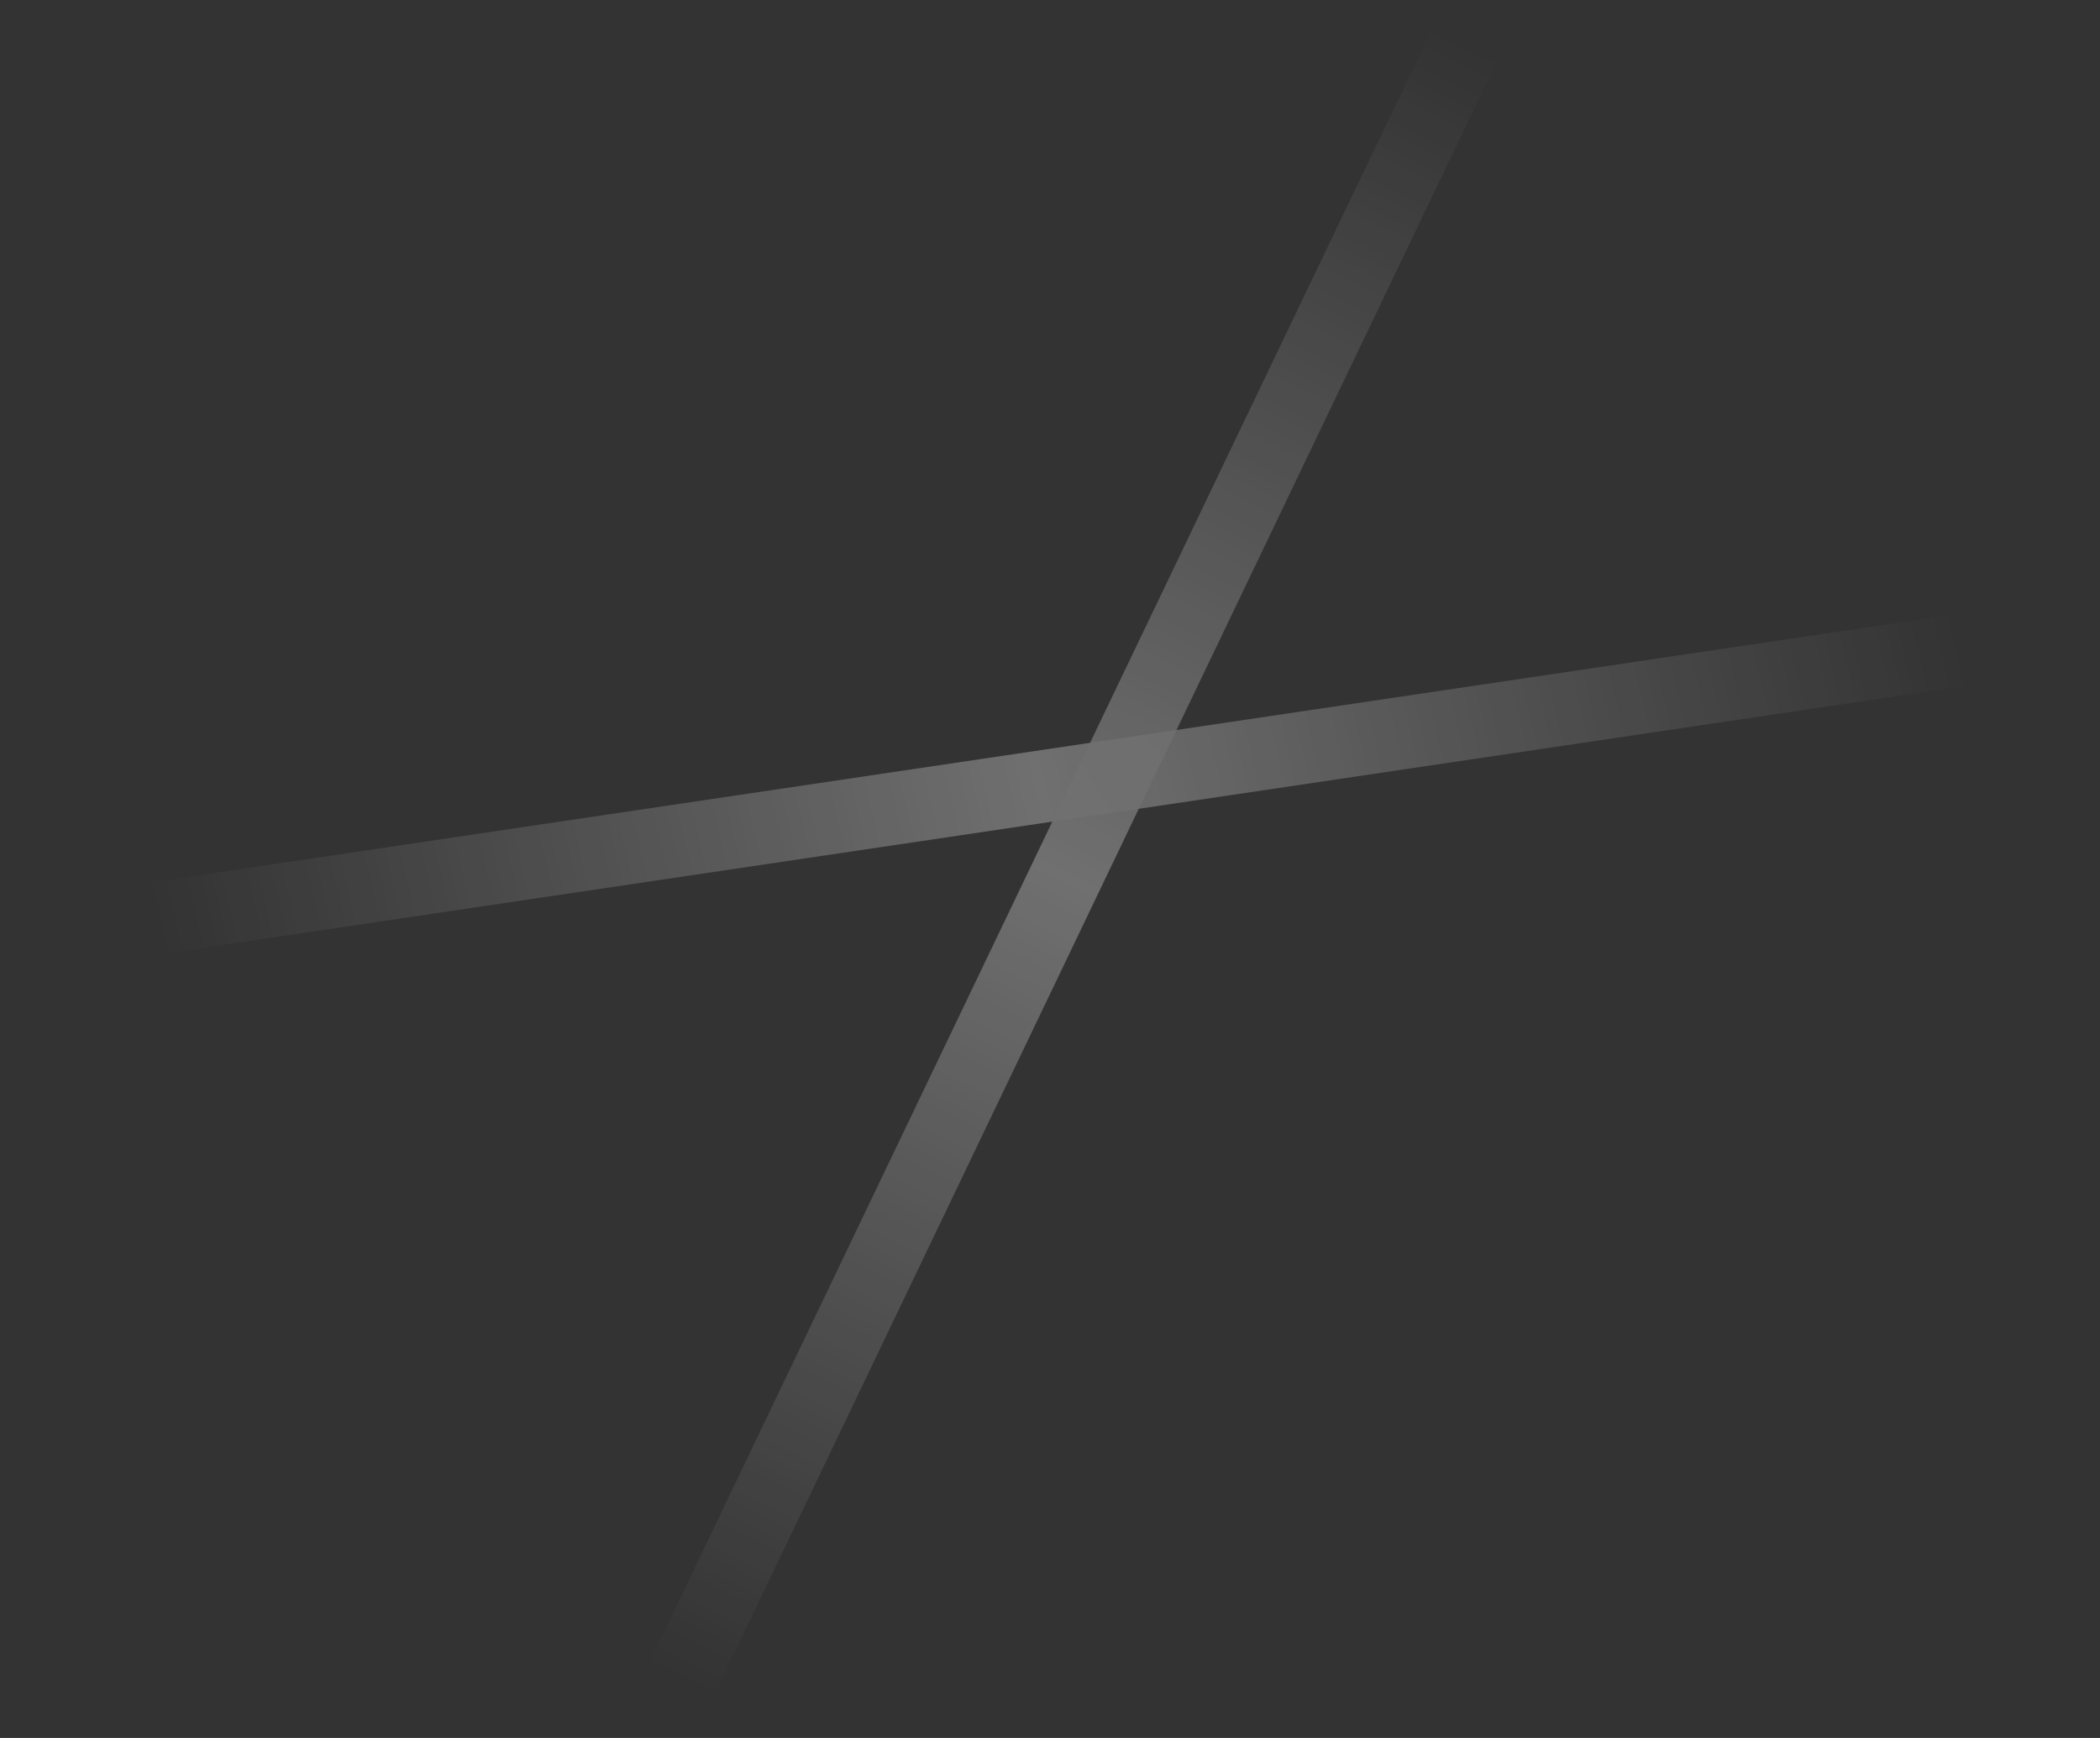<svg width="29" height="24" viewBox="0 0 29 24" fill="none" xmlns="http://www.w3.org/2000/svg">
<rect x="0" y="0" width="29" height="24" fill="#333333" stroke="none"/>
<g opacity="0.3">
<path d="M0 13L28.198 8.81" stroke="url(#paint0_linear_2_260)"/>
<path d="M9.023 24L20.523 8.68197e-07" stroke="url(#paint1_linear_2_260)"/>
</g>
<defs>
<linearGradient id="paint0_linear_2_260" x1="2.545" y1="14.366" x2="27.004" y2="8.671" gradientUnits="userSpaceOnUse">
<stop stop-color="white" stop-opacity="0"/>
<stop offset="0.49" stop-color="white"/>
<stop offset="1" stop-color="white" stop-opacity="0"/>
</linearGradient>
<linearGradient id="paint1_linear_2_260" x1="9.046" y1="23.012" x2="20.023" y2="0.5" gradientUnits="userSpaceOnUse">
<stop stop-color="white" stop-opacity="0"/>
<stop offset="0.49" stop-color="white"/>
<stop offset="1" stop-color="white" stop-opacity="0"/>
</linearGradient>
</defs>
</svg>
